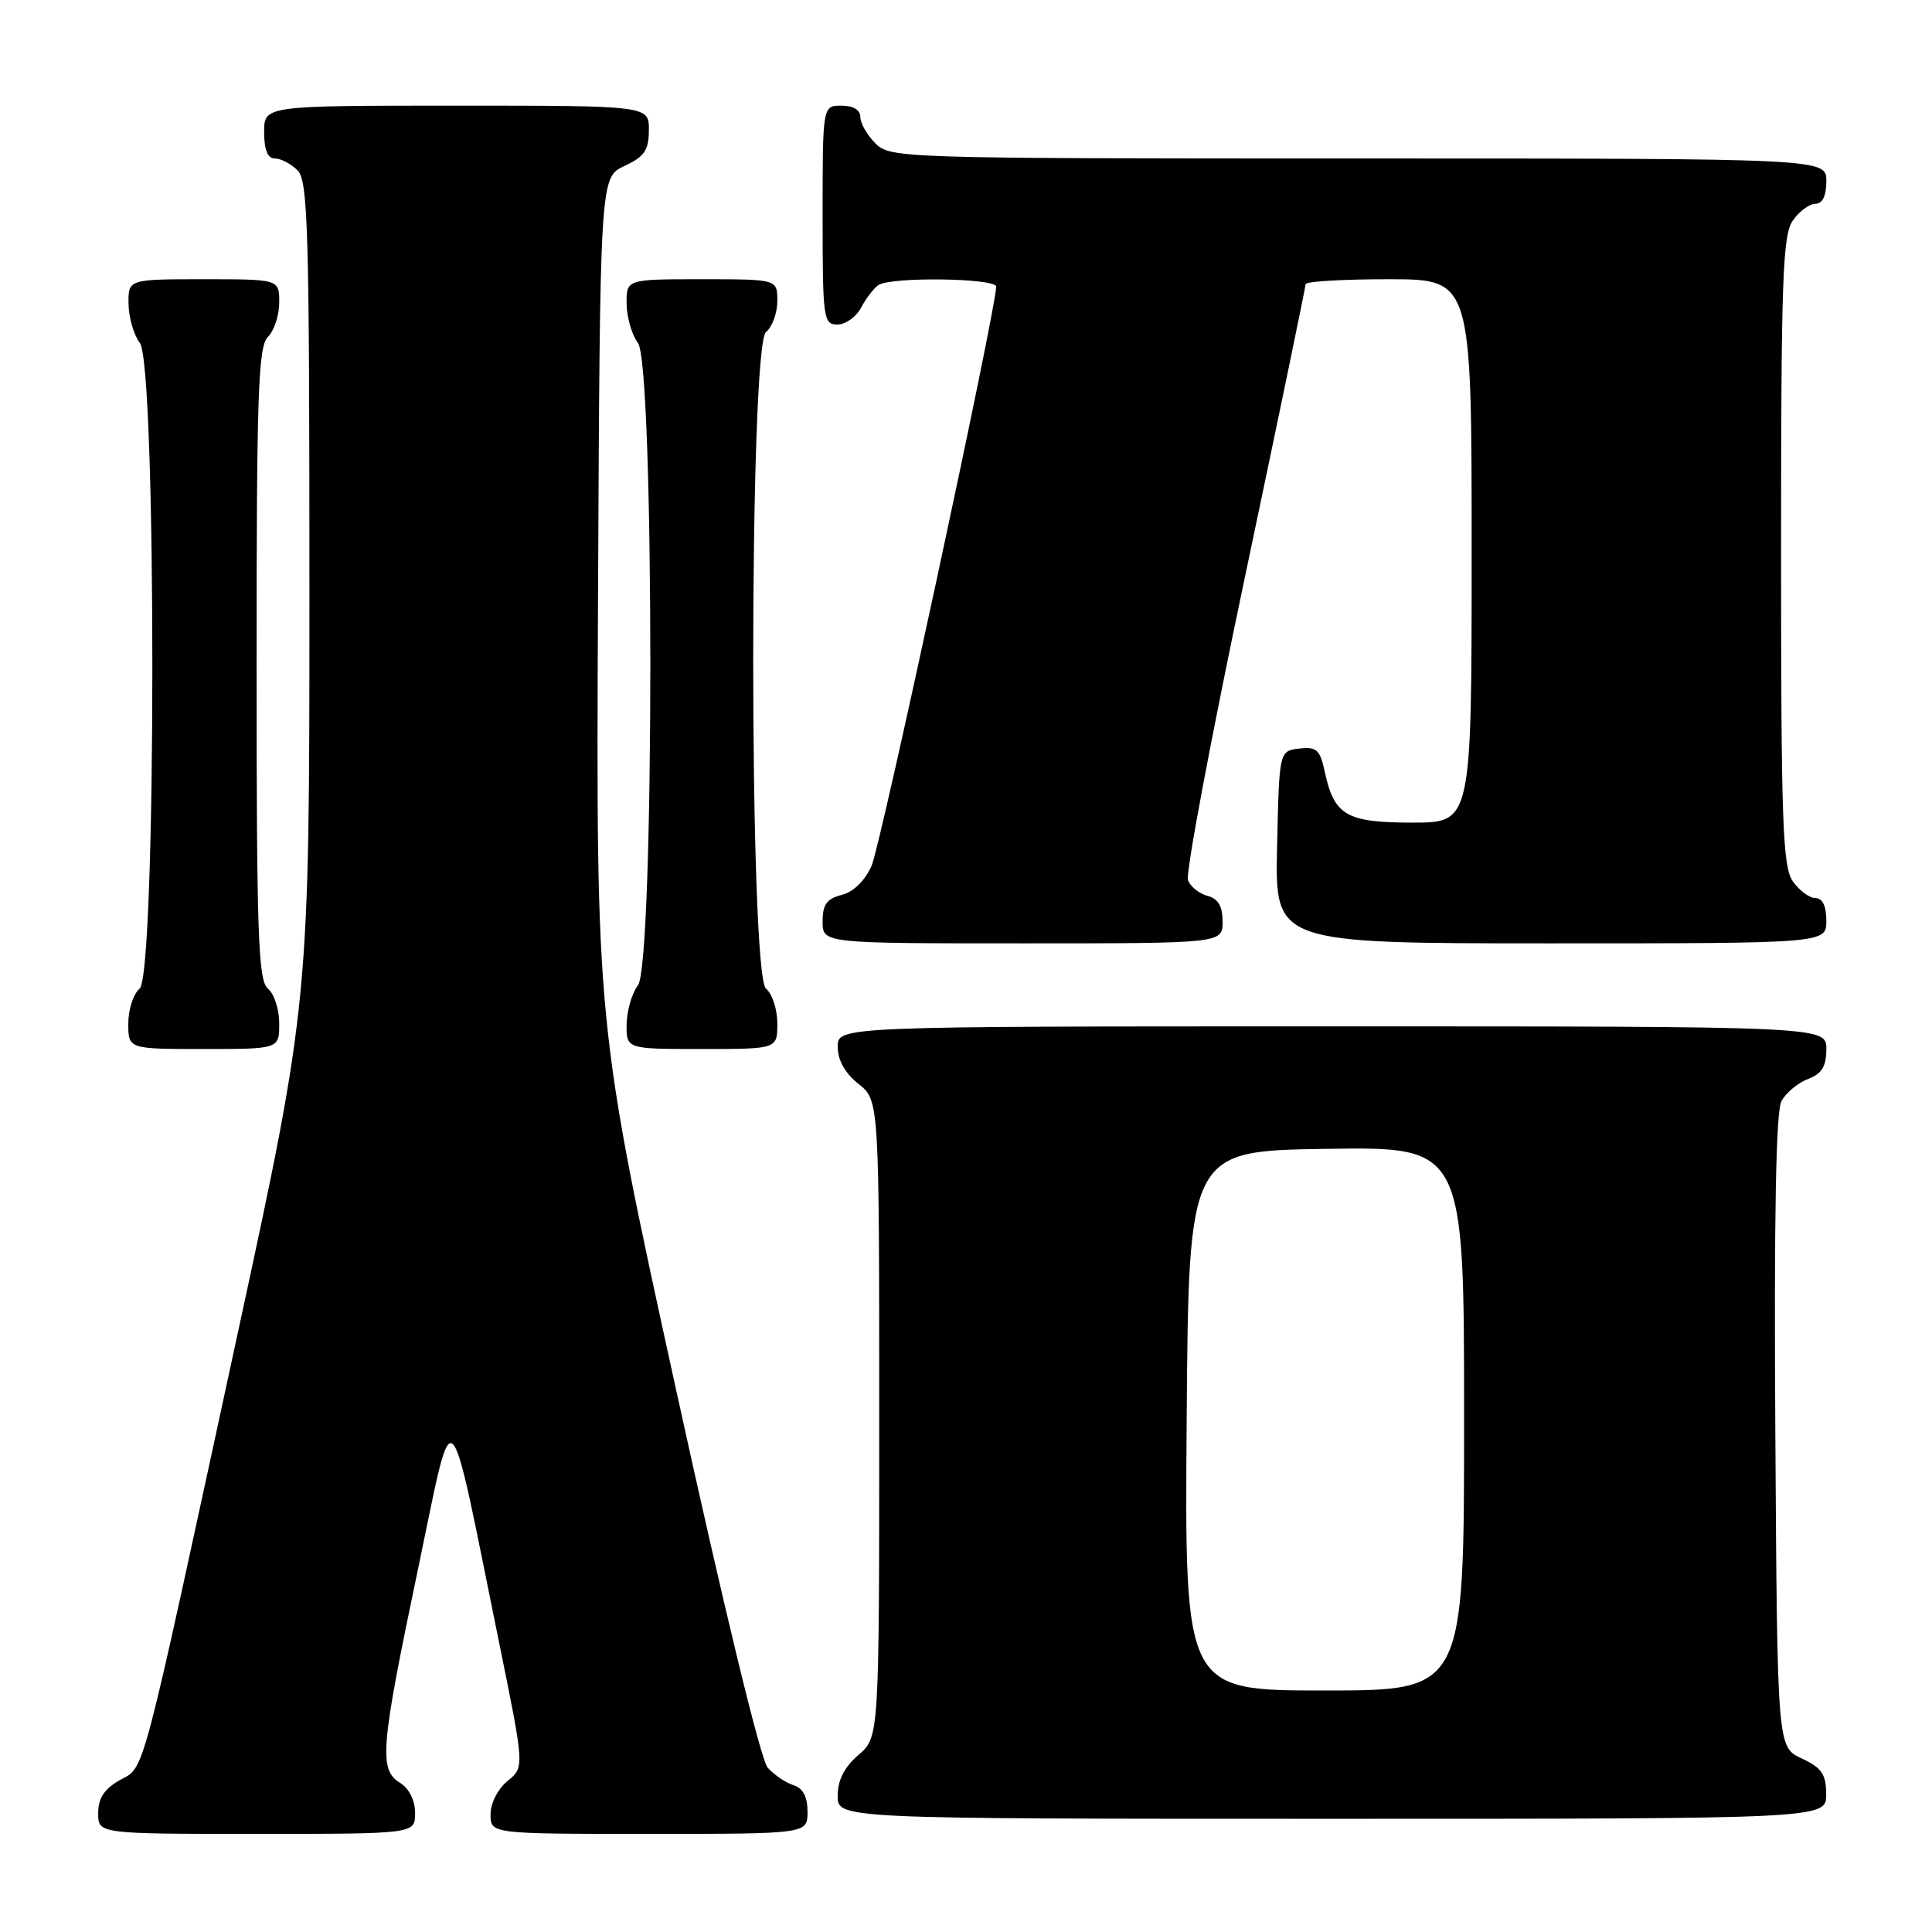 <?xml version="1.0" encoding="UTF-8" standalone="no"?>
<!DOCTYPE svg PUBLIC "-//W3C//DTD SVG 1.1//EN" "http://www.w3.org/Graphics/SVG/1.1/DTD/svg11.dtd" >
<svg xmlns="http://www.w3.org/2000/svg" xmlns:xlink="http://www.w3.org/1999/xlink" version="1.1" viewBox="0 0 256 256">
 <g >
 <path fill="currentColor"
d=" M 55.00 240.24 C 55.00 238.56 54.22 236.99 53.00 236.23 C 50.17 234.47 50.42 231.60 55.37 208.00 C 60.27 184.65 59.21 183.68 66.17 217.83 C 69.50 234.17 69.50 234.17 67.25 235.99 C 65.97 237.04 65.00 238.93 65.00 240.41 C 65.00 243.00 65.00 243.00 86.00 243.00 C 107.00 243.00 107.00 243.00 107.00 240.07 C 107.00 238.08 106.40 236.94 105.13 236.54 C 104.10 236.22 102.57 235.17 101.72 234.22 C 100.80 233.19 95.91 213.02 89.58 184.13 C 78.98 135.76 78.98 135.76 79.24 79.63 C 79.50 23.50 79.50 23.50 82.73 22.00 C 85.39 20.76 85.96 19.93 85.98 17.25 C 86.00 14.00 86.00 14.00 60.50 14.00 C 35.00 14.00 35.00 14.00 35.00 17.50 C 35.00 19.87 35.46 21.00 36.43 21.00 C 37.21 21.00 38.56 21.71 39.43 22.57 C 40.82 23.96 41.00 30.41 41.00 78.44 C 41.00 132.74 41.00 132.74 31.51 176.62 C 18.39 237.24 19.26 233.95 15.87 235.88 C 13.82 237.04 13.01 238.28 13.01 240.25 C 13.00 243.00 13.00 243.00 34.00 243.00 C 55.00 243.00 55.00 243.00 55.00 240.24 Z  M 241.98 237.75 C 241.96 235.07 241.39 234.24 238.73 233.00 C 235.50 231.50 235.50 231.50 235.24 189.70 C 235.06 161.40 235.32 147.26 236.05 145.91 C 236.64 144.81 238.22 143.49 239.56 142.98 C 241.40 142.28 242.00 141.31 242.00 139.02 C 242.00 136.00 242.00 136.00 176.50 136.00 C 111.00 136.00 111.00 136.00 111.00 138.71 C 111.00 140.47 111.96 142.19 113.75 143.62 C 116.50 145.81 116.50 145.81 116.50 187.99 C 116.50 230.17 116.50 230.17 113.75 232.54 C 111.87 234.16 111.00 235.87 111.00 237.95 C 111.00 241.00 111.00 241.00 176.50 241.00 C 242.00 241.00 242.00 241.00 241.98 237.75 Z  M 37.00 135.62 C 37.00 133.76 36.33 131.68 35.50 131.00 C 34.21 129.93 34.00 123.89 34.00 87.95 C 34.00 52.12 34.21 45.93 35.50 44.64 C 36.33 43.82 37.00 41.76 37.00 40.07 C 37.00 37.00 37.00 37.00 27.00 37.00 C 17.00 37.00 17.00 37.00 17.03 40.25 C 17.05 42.04 17.72 44.37 18.53 45.44 C 20.76 48.38 20.73 129.15 18.50 131.00 C 17.68 131.68 17.00 133.76 17.00 135.62 C 17.00 139.00 17.00 139.00 27.00 139.00 C 37.00 139.00 37.00 139.00 37.00 135.62 Z  M 103.00 135.62 C 103.00 133.76 102.33 131.68 101.50 131.00 C 99.24 129.13 99.24 45.87 101.50 44.00 C 102.33 43.32 103.00 41.46 103.00 39.88 C 103.00 37.00 103.00 37.00 93.00 37.00 C 83.00 37.00 83.00 37.00 83.03 40.25 C 83.05 42.04 83.72 44.37 84.53 45.44 C 86.72 48.34 86.72 127.66 84.53 130.56 C 83.72 131.63 83.05 133.96 83.03 135.75 C 83.00 139.00 83.00 139.00 93.00 139.00 C 103.00 139.00 103.00 139.00 103.00 135.62 Z  M 162.00 122.12 C 162.00 120.08 161.42 119.08 160.01 118.71 C 158.91 118.42 157.74 117.49 157.41 116.63 C 157.08 115.78 160.46 97.80 164.91 76.69 C 169.36 55.58 173.00 38.01 173.00 37.65 C 173.00 37.29 177.95 37.00 184.00 37.00 C 195.00 37.00 195.00 37.00 195.00 73.00 C 195.00 109.00 195.00 109.00 187.15 109.00 C 178.38 109.00 176.77 108.05 175.52 102.19 C 174.91 99.34 174.45 98.93 172.16 99.19 C 169.50 99.50 169.50 99.50 169.22 112.25 C 168.94 125.00 168.94 125.00 205.47 125.00 C 242.00 125.00 242.00 125.00 242.00 122.00 C 242.00 120.05 241.49 119.00 240.56 119.00 C 239.76 119.00 238.41 118.00 237.56 116.78 C 236.21 114.85 236.00 108.99 236.00 73.00 C 236.00 37.01 236.21 31.15 237.56 29.22 C 238.41 28.00 239.76 27.00 240.56 27.00 C 241.49 27.00 242.00 25.95 242.00 24.00 C 242.00 21.00 242.00 21.00 180.00 21.00 C 119.33 21.00 117.96 20.96 116.00 19.00 C 114.90 17.90 114.00 16.33 114.00 15.50 C 114.00 14.57 113.06 14.00 111.50 14.00 C 109.00 14.00 109.00 14.00 109.00 28.50 C 109.00 42.25 109.10 43.00 110.96 43.00 C 112.05 43.00 113.46 41.99 114.11 40.75 C 114.77 39.51 115.79 38.17 116.40 37.77 C 118.07 36.65 132.00 36.85 132.00 37.98 C 132.00 40.88 116.70 112.00 115.49 114.72 C 114.61 116.70 113.08 118.19 111.53 118.58 C 109.55 119.08 109.00 119.85 109.00 122.11 C 109.00 125.00 109.00 125.00 135.50 125.00 C 162.00 125.00 162.00 125.00 162.00 122.12 Z  M 157.24 188.25 C 157.50 152.50 157.50 152.50 175.75 152.23 C 194.00 151.95 194.00 151.95 194.00 187.98 C 194.00 224.00 194.00 224.00 175.49 224.00 C 156.97 224.00 156.97 224.00 157.24 188.25 Z "/>
</g>
</svg>